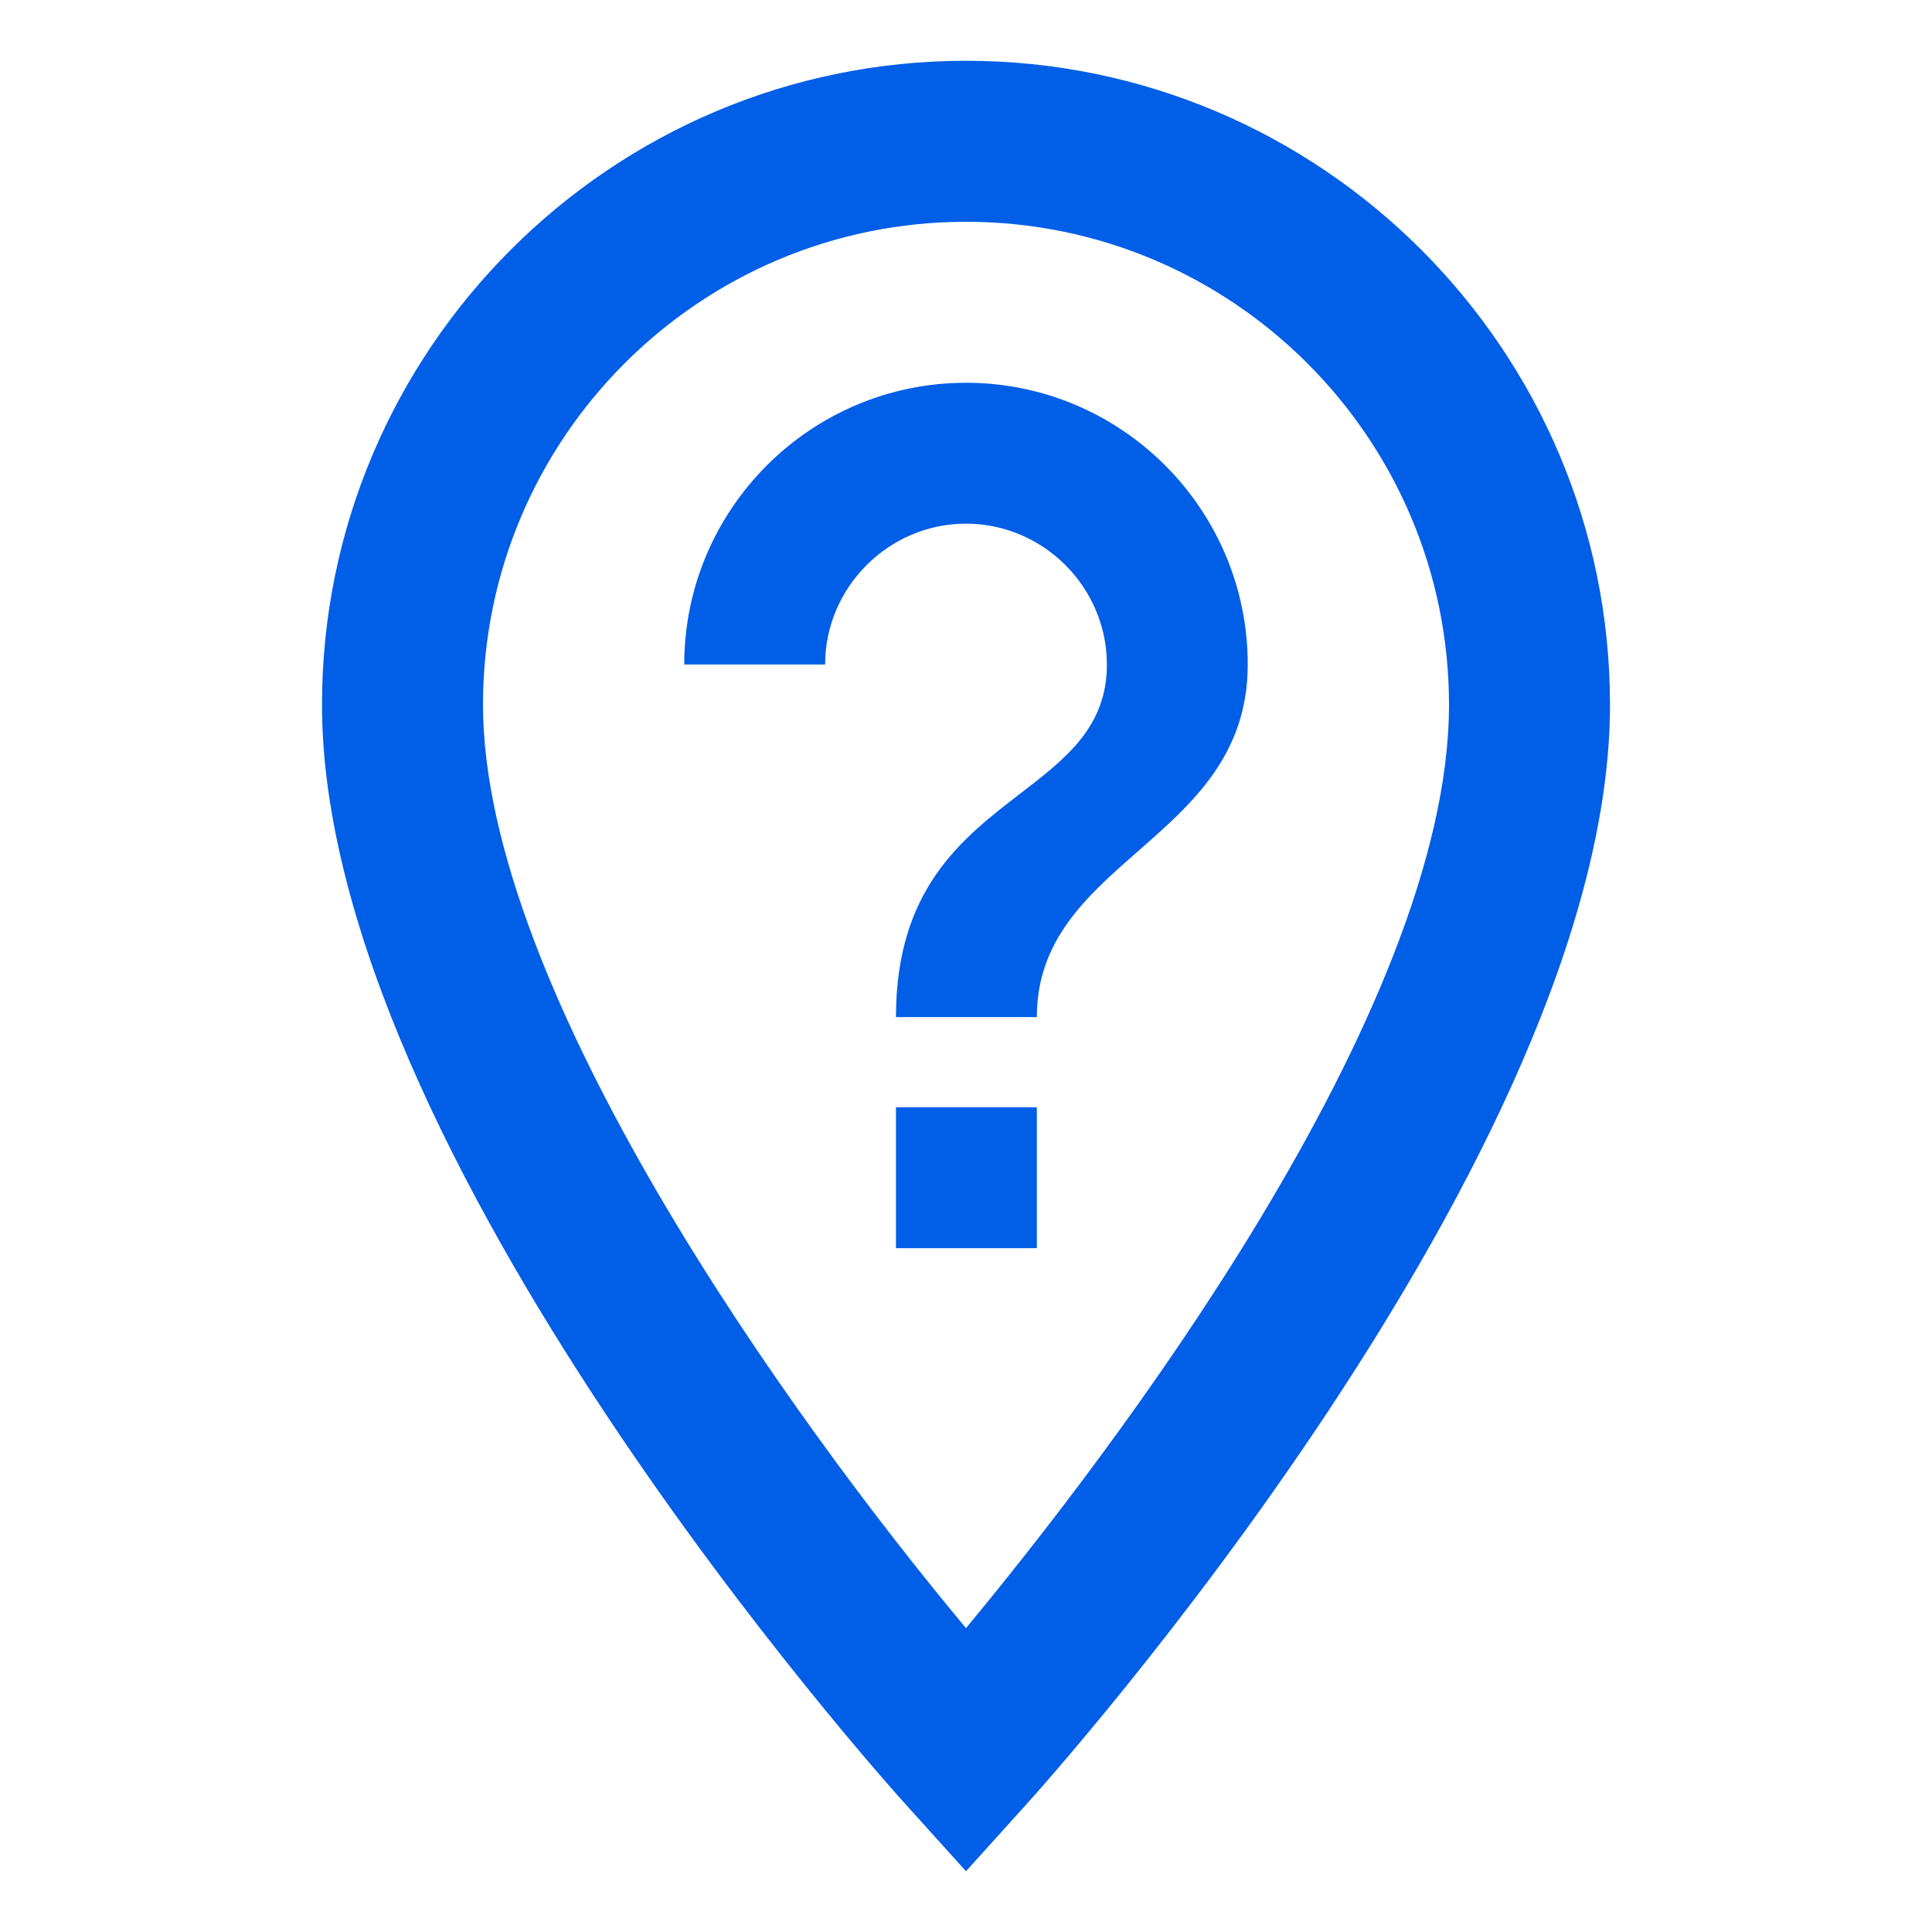 <svg width="24" height="24" viewBox="0 0 24 24" fill="none" xmlns="http://www.w3.org/2000/svg">
<path fill-rule="evenodd" clip-rule="evenodd" d="M4 8.755C4 4.345 7.59 0.755 12 0.755C16.41 0.755 20 4.345 20 8.755C20 14.325 13.04 22.095 12.74 22.425L12 23.245L11.26 22.425C10.96 22.095 4 14.325 4 8.755ZM6 8.755C6 12.295 9.82 17.615 12 20.225C13.75 18.115 18 12.585 18 8.755C18 5.445 15.31 2.755 12 2.755C8.69 2.755 6 5.445 6 8.755ZM11.13 13.755H12.88V15.505H11.13V13.755ZM8.5 8.255C8.5 6.325 10.07 4.755 12 4.755C13.93 4.755 15.5 6.325 15.5 8.255C15.5 9.379 14.81 9.984 14.138 10.573C13.501 11.132 12.88 11.676 12.88 12.635H11.13C11.13 11.046 11.95 10.415 12.673 9.859C13.242 9.421 13.75 9.03 13.75 8.255C13.75 7.295 12.96 6.505 12 6.505C11.04 6.505 10.25 7.295 10.25 8.255H8.5Z" fill="#005EE7"/>
</svg>

